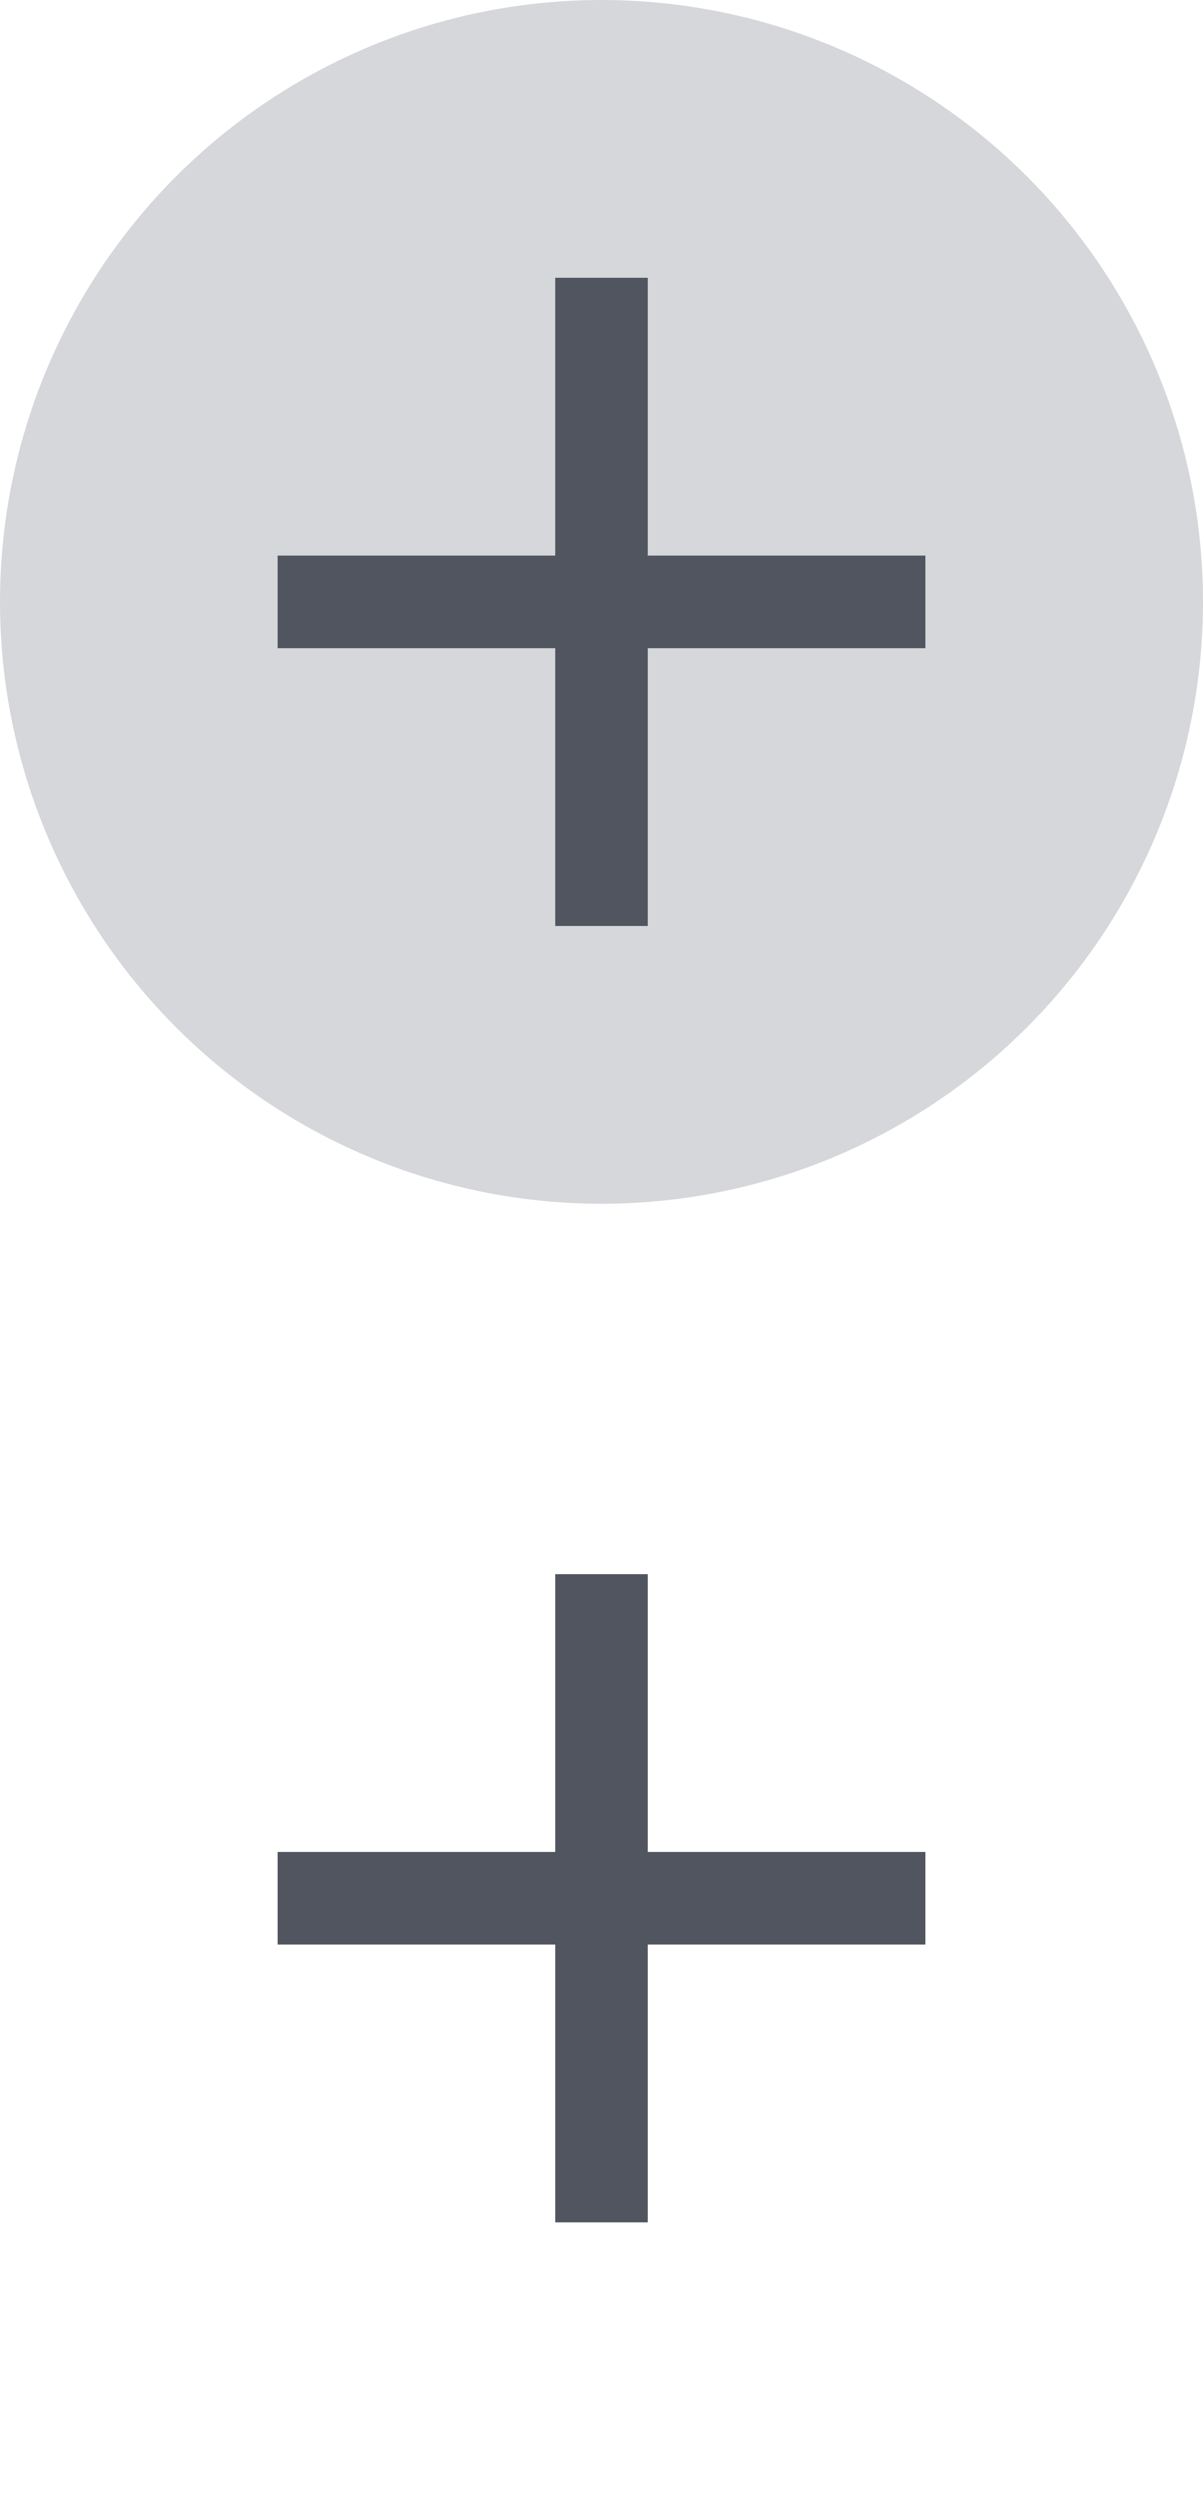 <svg id="Група_1" data-name="Група 1" xmlns="http://www.w3.org/2000/svg" xmlns:xlink="http://www.w3.org/1999/xlink" width="13" height="27" viewBox="0 0 13 27">
<defs>
    <style>
      .cls-1 {
        fill: #d6d7da;
      }

      .cls-2 {
        fill: #505560;
      }

      .cls-3 {
        fill: #fff;
        filter: url(#filter);
      }
    </style>
    <filter id="filter" x="0" y="14" width="13" height="13" filterUnits="userSpaceOnUse">
      <feFlood result="flood" flood-color="#fff"/>
      <feComposite result="composite" operator="in" in2="SourceGraphic"/>
      <feBlend result="blend" in2="SourceGraphic"/>
    </filter>
  </defs>
  <g id="plus_копия" data-name="plus копия">
    <circle id="Эллипс_8" data-name="Эллипс 8" class="cls-1" cx="6.5" cy="6.5" r="6.5"/>
    <rect id="Прямоугольник_28" data-name="Прямоугольник 28" class="cls-2" x="3" y="6" width="7" height="1"/>
    <rect id="Прямоугольник_28_копия" data-name="Прямоугольник 28 копия" class="cls-2" x="6" y="3" width="1" height="7"/>
  </g>
  <g id="plus_копия-2" data-name="plus копия">
    <circle id="Эллипс_8-2" data-name="Эллипс 8" class="cls-3" cx="6.5" cy="20.5" r="6.5"/>
    <rect id="Прямоугольник_28-2" data-name="Прямоугольник 28" class="cls-2" x="3" y="20" width="7" height="1"/>
    <rect id="Прямоугольник_28_копия-2" data-name="Прямоугольник 28 копия" class="cls-2" x="6" y="17" width="1" height="7"/>
  </g>
</svg>
